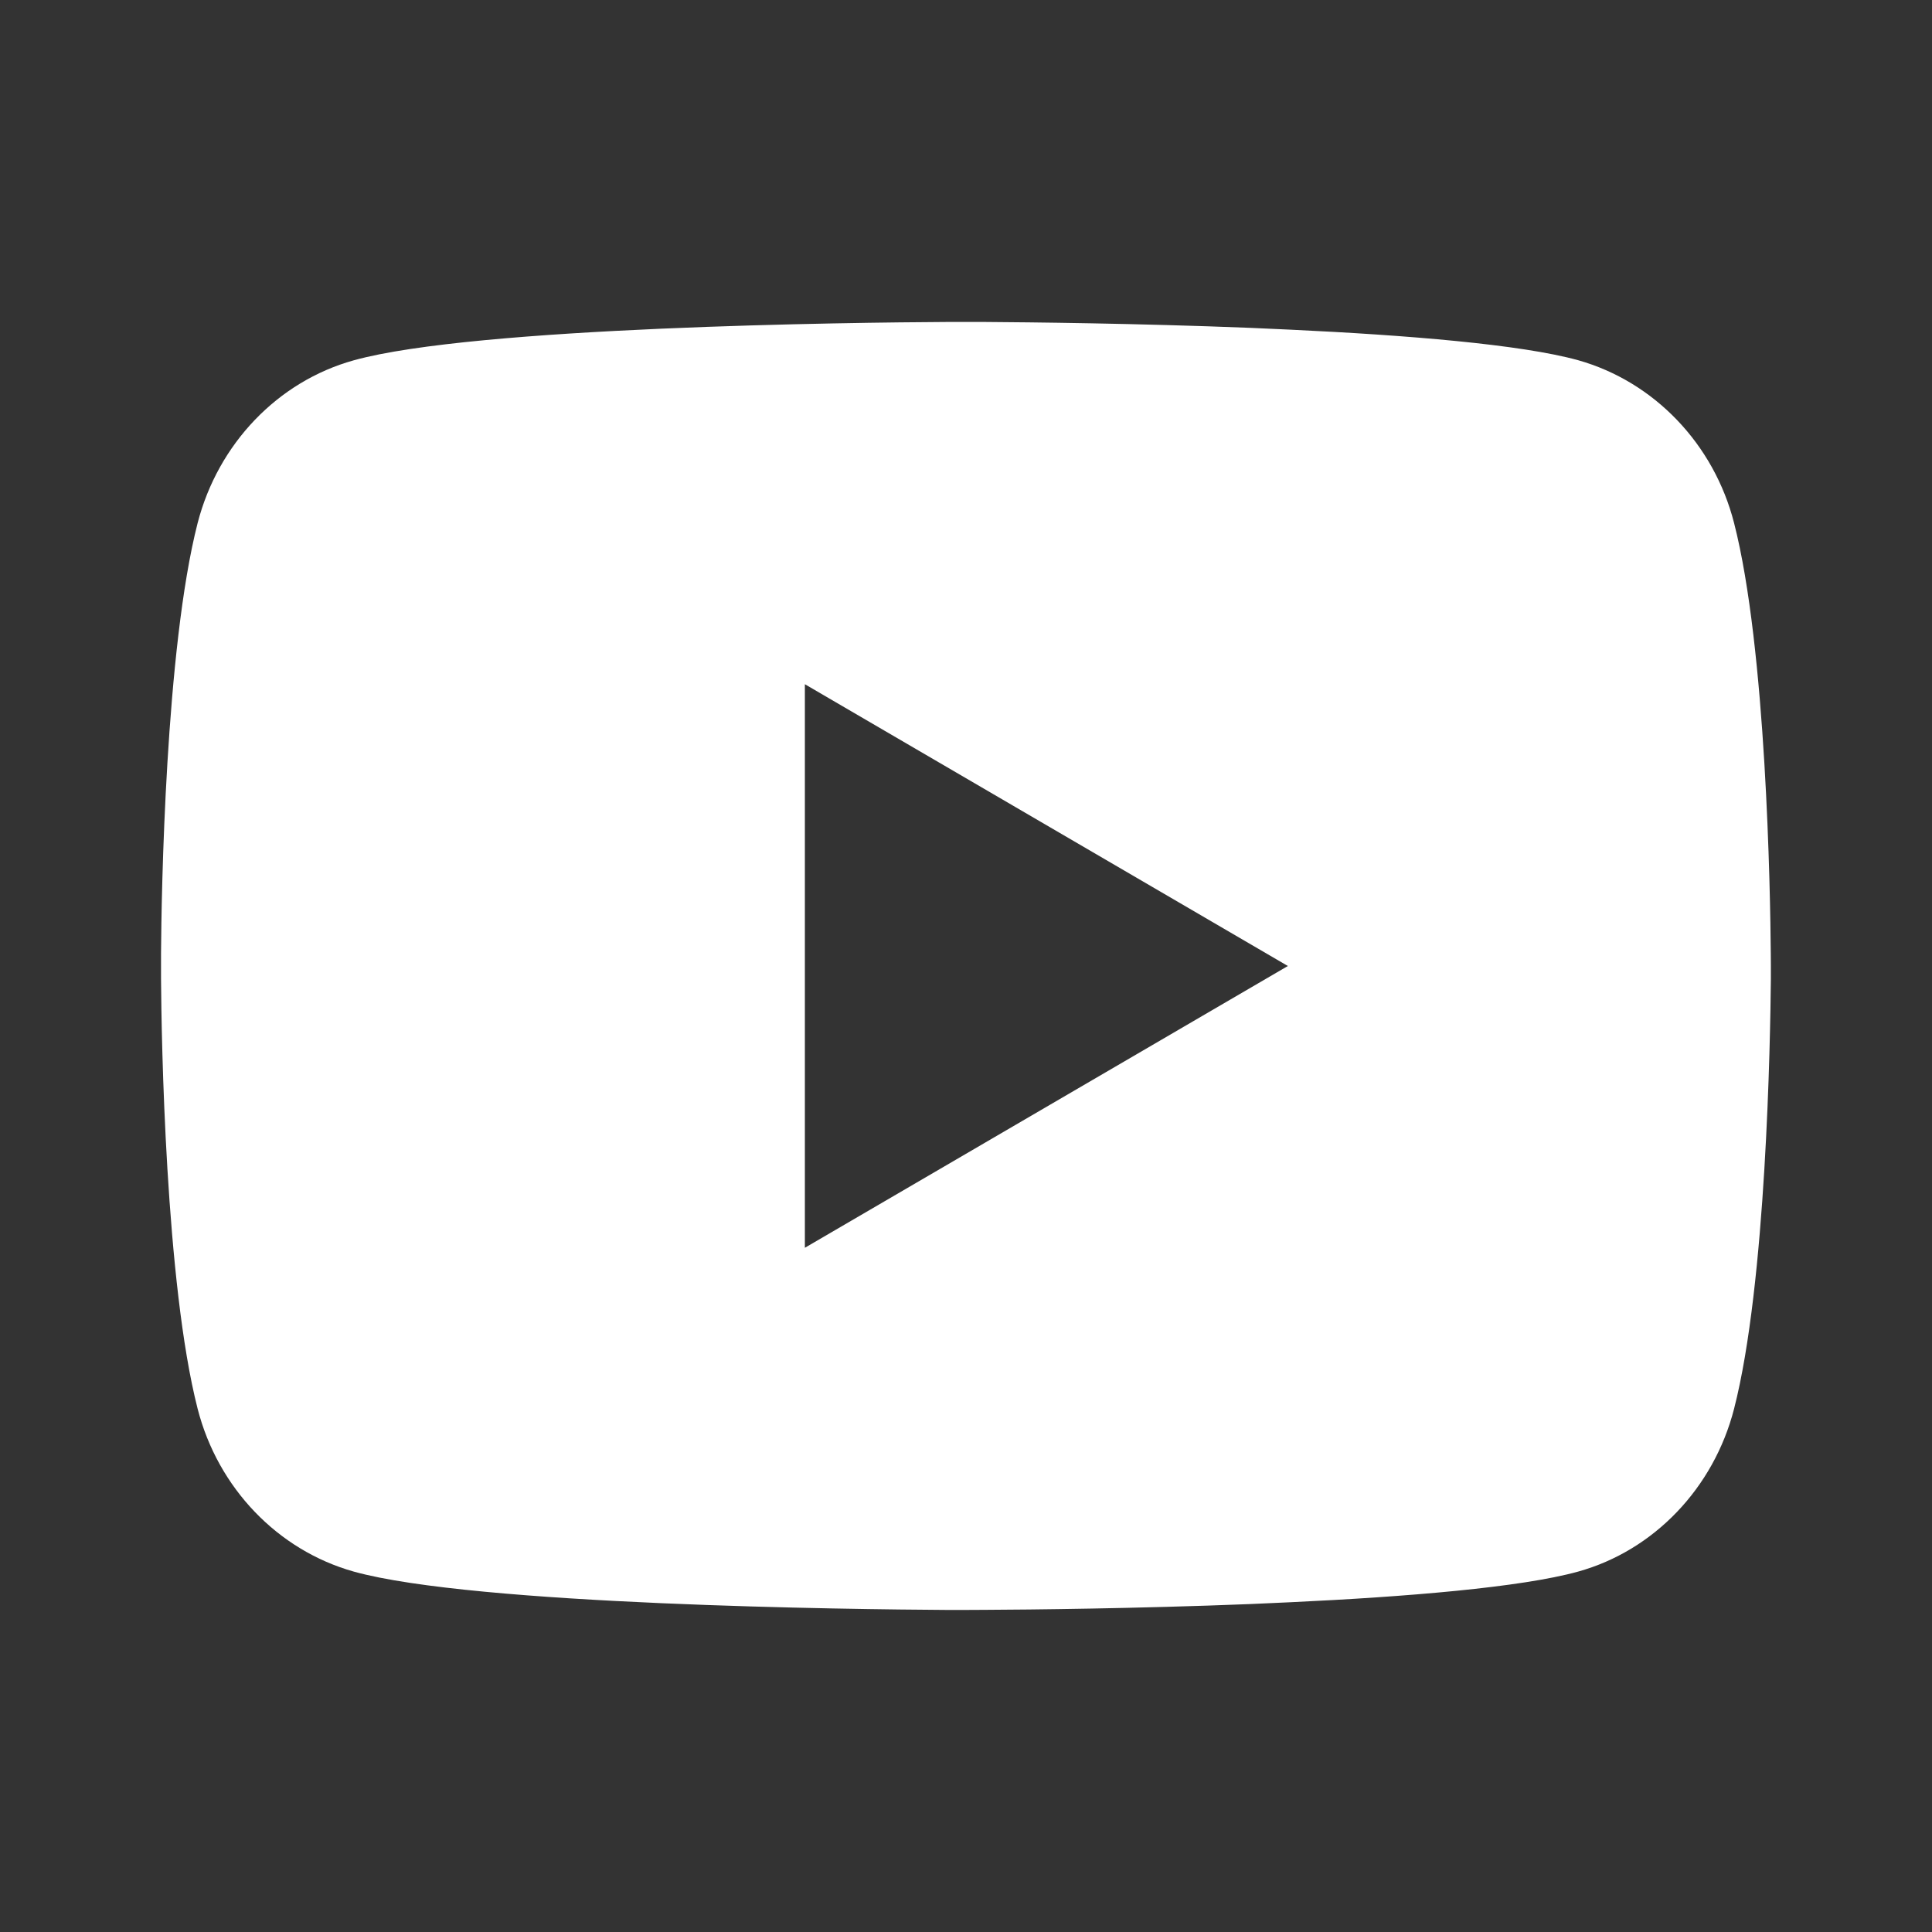 <svg width="20" height="20" viewBox="0 0 20 20" fill="none" xmlns="http://www.w3.org/2000/svg">
<rect x="0" y="0" width="20" height="20" fill="#333333" stroke="none"/>
<path d="M10.203 3.333C10.648 3.336 11.761 3.347 12.945 3.394L13.365 3.413C14.556 3.469 15.746 3.565 16.337 3.729C17.124 3.951 17.742 4.596 17.951 5.414C18.285 6.714 18.326 9.249 18.331 9.864L18.332 9.99V10.135C18.326 10.749 18.285 13.285 17.951 14.584C17.74 15.405 17.121 16.051 16.337 16.269C15.746 16.433 14.556 16.53 13.365 16.586L12.945 16.605C11.761 16.652 10.648 16.663 10.203 16.665L10.007 16.666H9.795C8.853 16.66 4.915 16.618 3.662 16.269C2.875 16.048 2.256 15.403 2.046 14.584C1.713 13.284 1.671 10.749 1.667 10.135V9.864C1.671 9.249 1.713 6.713 2.046 5.414C2.258 4.593 2.877 3.948 3.662 3.73C4.915 3.381 8.854 3.338 9.796 3.333H10.203ZM8.332 7.083V12.917L13.332 10L8.332 7.083Z" fill="white"/>
</svg>
